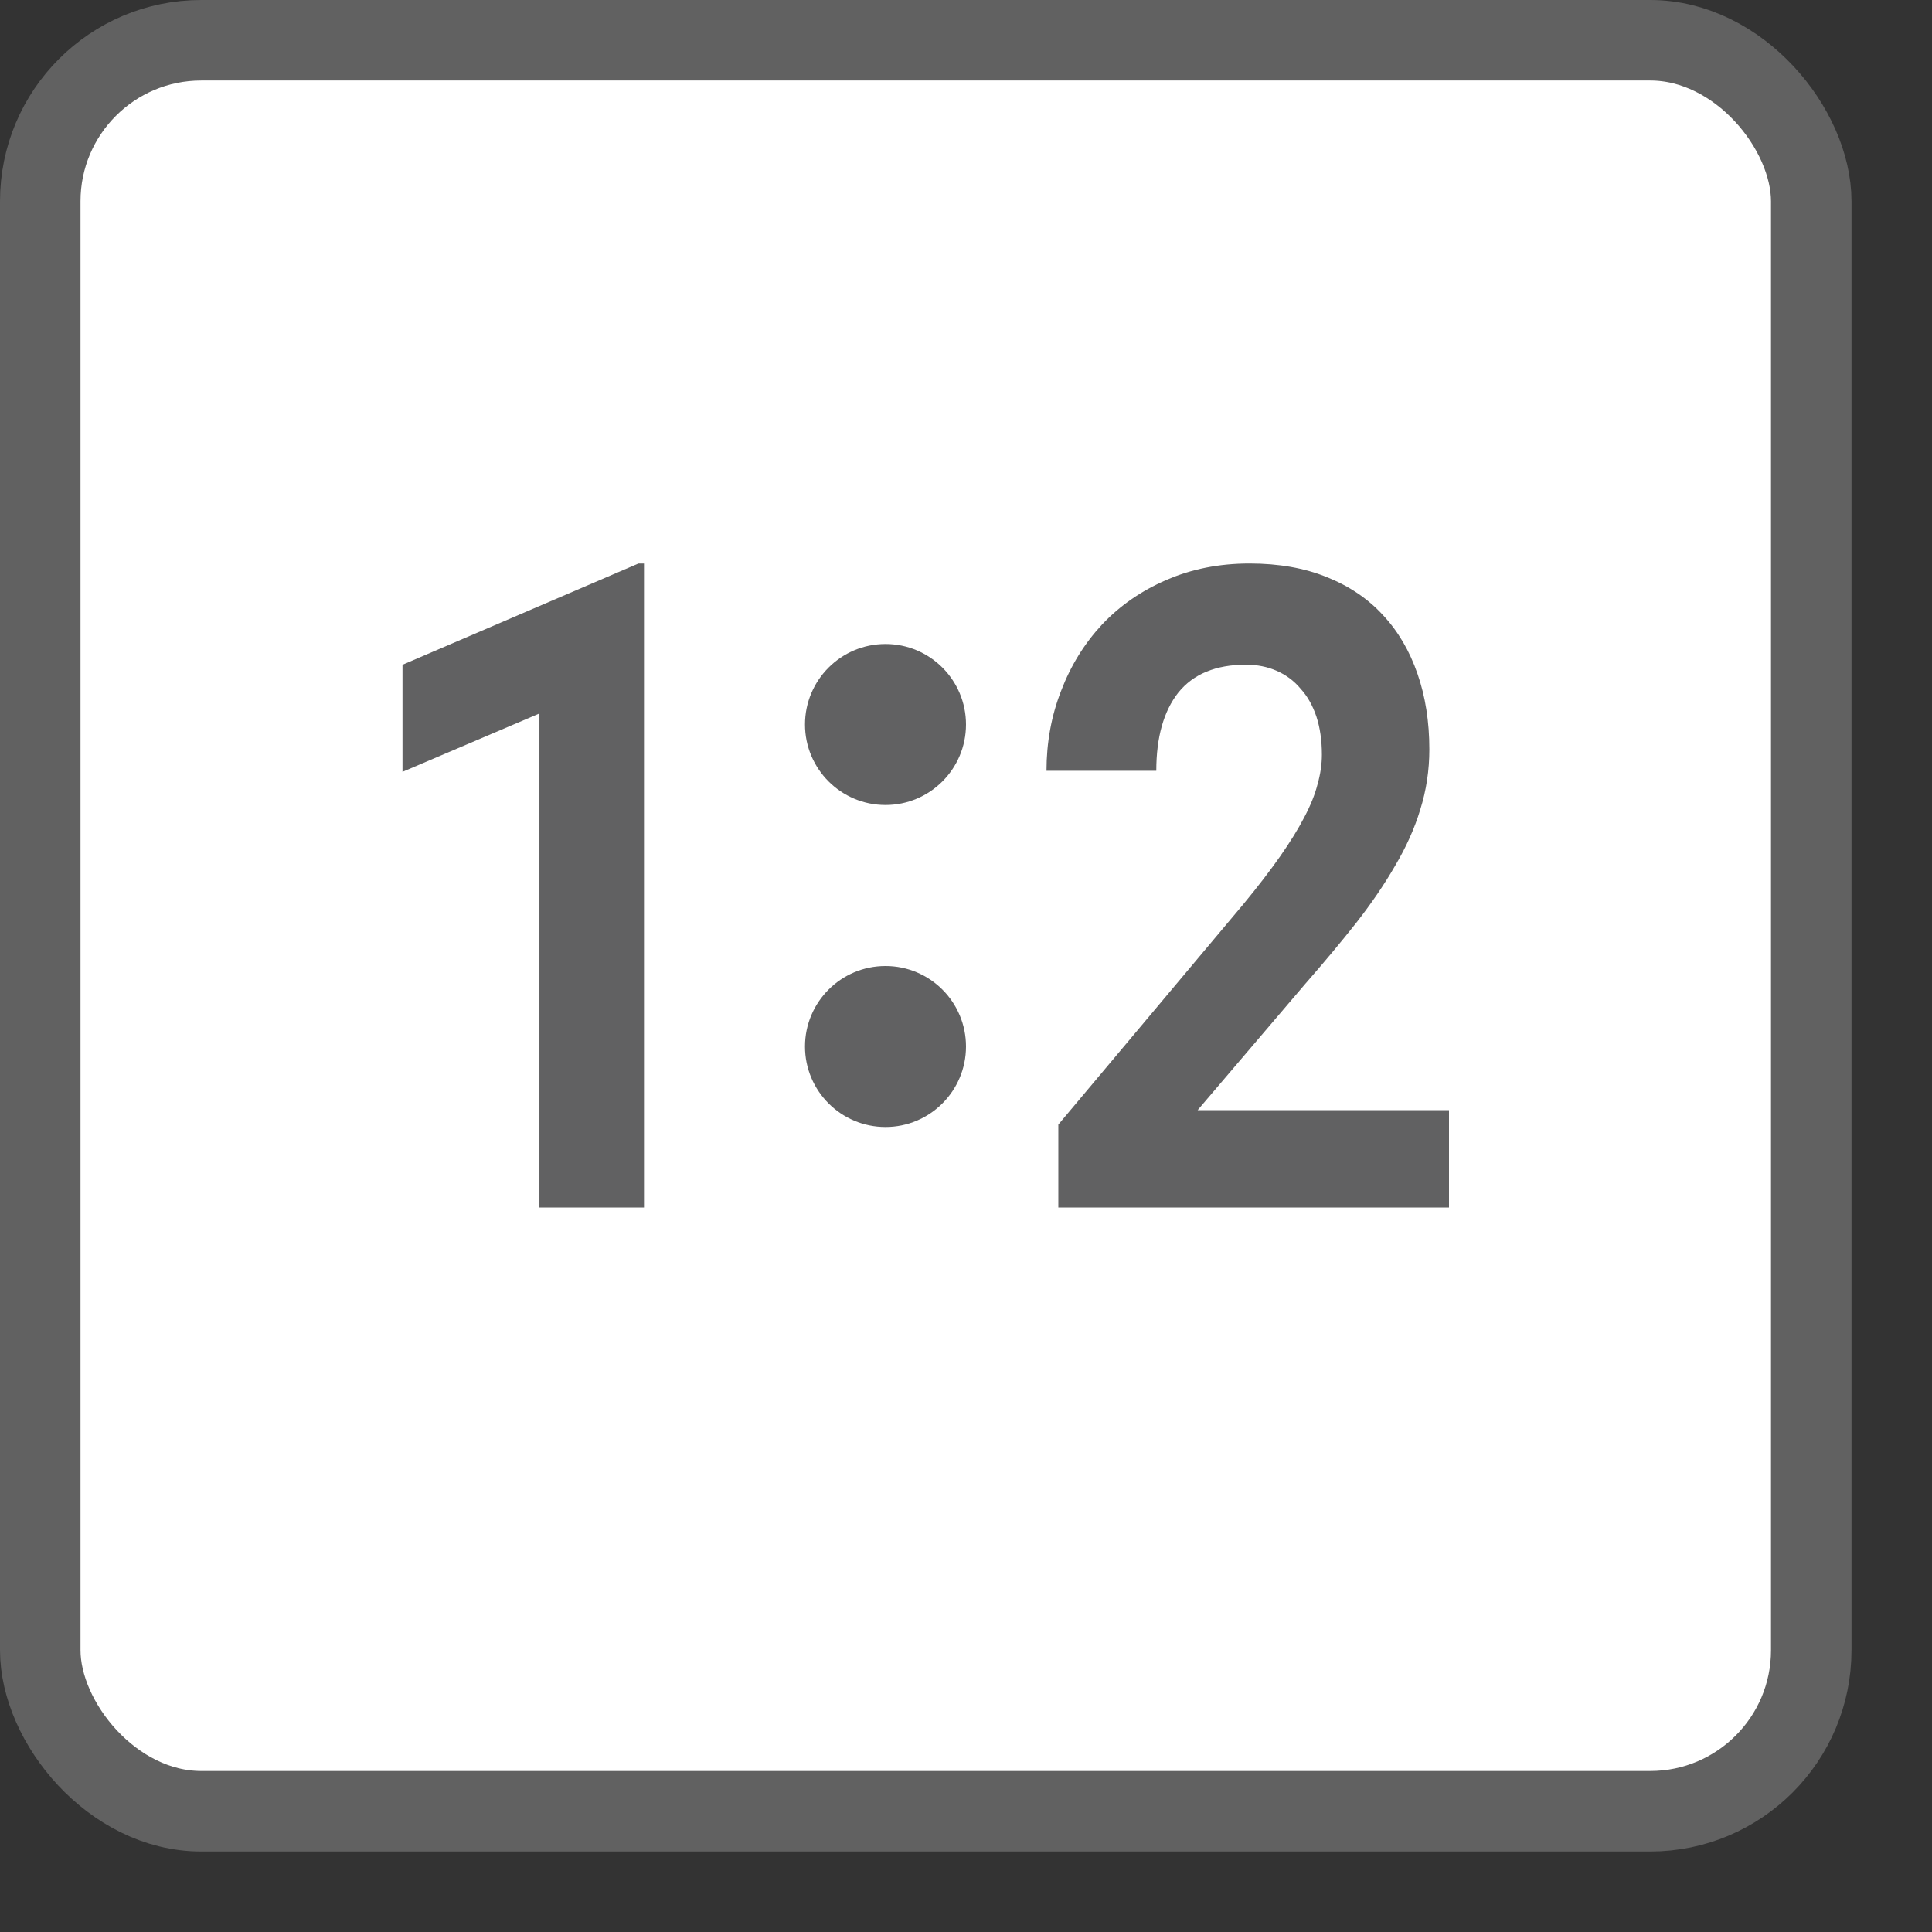 <svg width="24" height="24" viewBox="0 0 24 24" fill="none" xmlns="http://www.w3.org/2000/svg">
<rect x="0" y="0" width="24" height="24" fill="#333333" stroke="none"/>
<rect x="0.5" y="0.5" width="22" height="22" rx="2" fill="#FFFFFF" stroke="#616161"/>
<path d="M8 15H6.701V8.863L5 9.588V8.258L7.931 7H8V15Z" fill="#616162"/>
<path d="M12 13C12 13.552 11.552 14 11 14C10.448 14 10 13.552 10 13C10 12.448 10.448 12 11 12C11.552 12 12 12.448 12 13Z" fill="#616162"/>
<path d="M12 9C12 9.552 11.552 10 11 10C10.448 10 10 9.552 10 9C10 8.448 10.448 8 11 8C11.552 8 12 8.448 12 9Z" fill="#616162"/>
<path d="M18 15H13.147V13.97L15.449 11.228C15.628 11.011 15.779 10.814 15.903 10.637C16.027 10.46 16.126 10.299 16.201 10.155C16.28 10.006 16.335 9.869 16.367 9.743C16.403 9.616 16.421 9.493 16.421 9.374C16.421 9.197 16.398 9.04 16.353 8.902C16.307 8.765 16.242 8.649 16.157 8.556C16.076 8.458 15.976 8.384 15.859 8.333C15.745 8.283 15.618 8.257 15.478 8.257C15.103 8.257 14.823 8.373 14.637 8.604C14.455 8.836 14.364 9.159 14.364 9.575H13C13 9.224 13.06 8.893 13.181 8.583C13.301 8.268 13.471 7.994 13.689 7.759C13.911 7.524 14.176 7.34 14.486 7.206C14.799 7.069 15.144 7 15.522 7C15.884 7 16.203 7.056 16.48 7.168C16.76 7.28 16.993 7.437 17.179 7.64C17.368 7.842 17.511 8.086 17.609 8.371C17.707 8.653 17.756 8.966 17.756 9.309C17.756 9.569 17.718 9.818 17.643 10.057C17.572 10.292 17.467 10.525 17.33 10.756C17.197 10.987 17.035 11.224 16.846 11.466C16.657 11.705 16.447 11.956 16.216 12.22L14.877 13.791H18V15Z" fill="#616162"/>
</svg>
